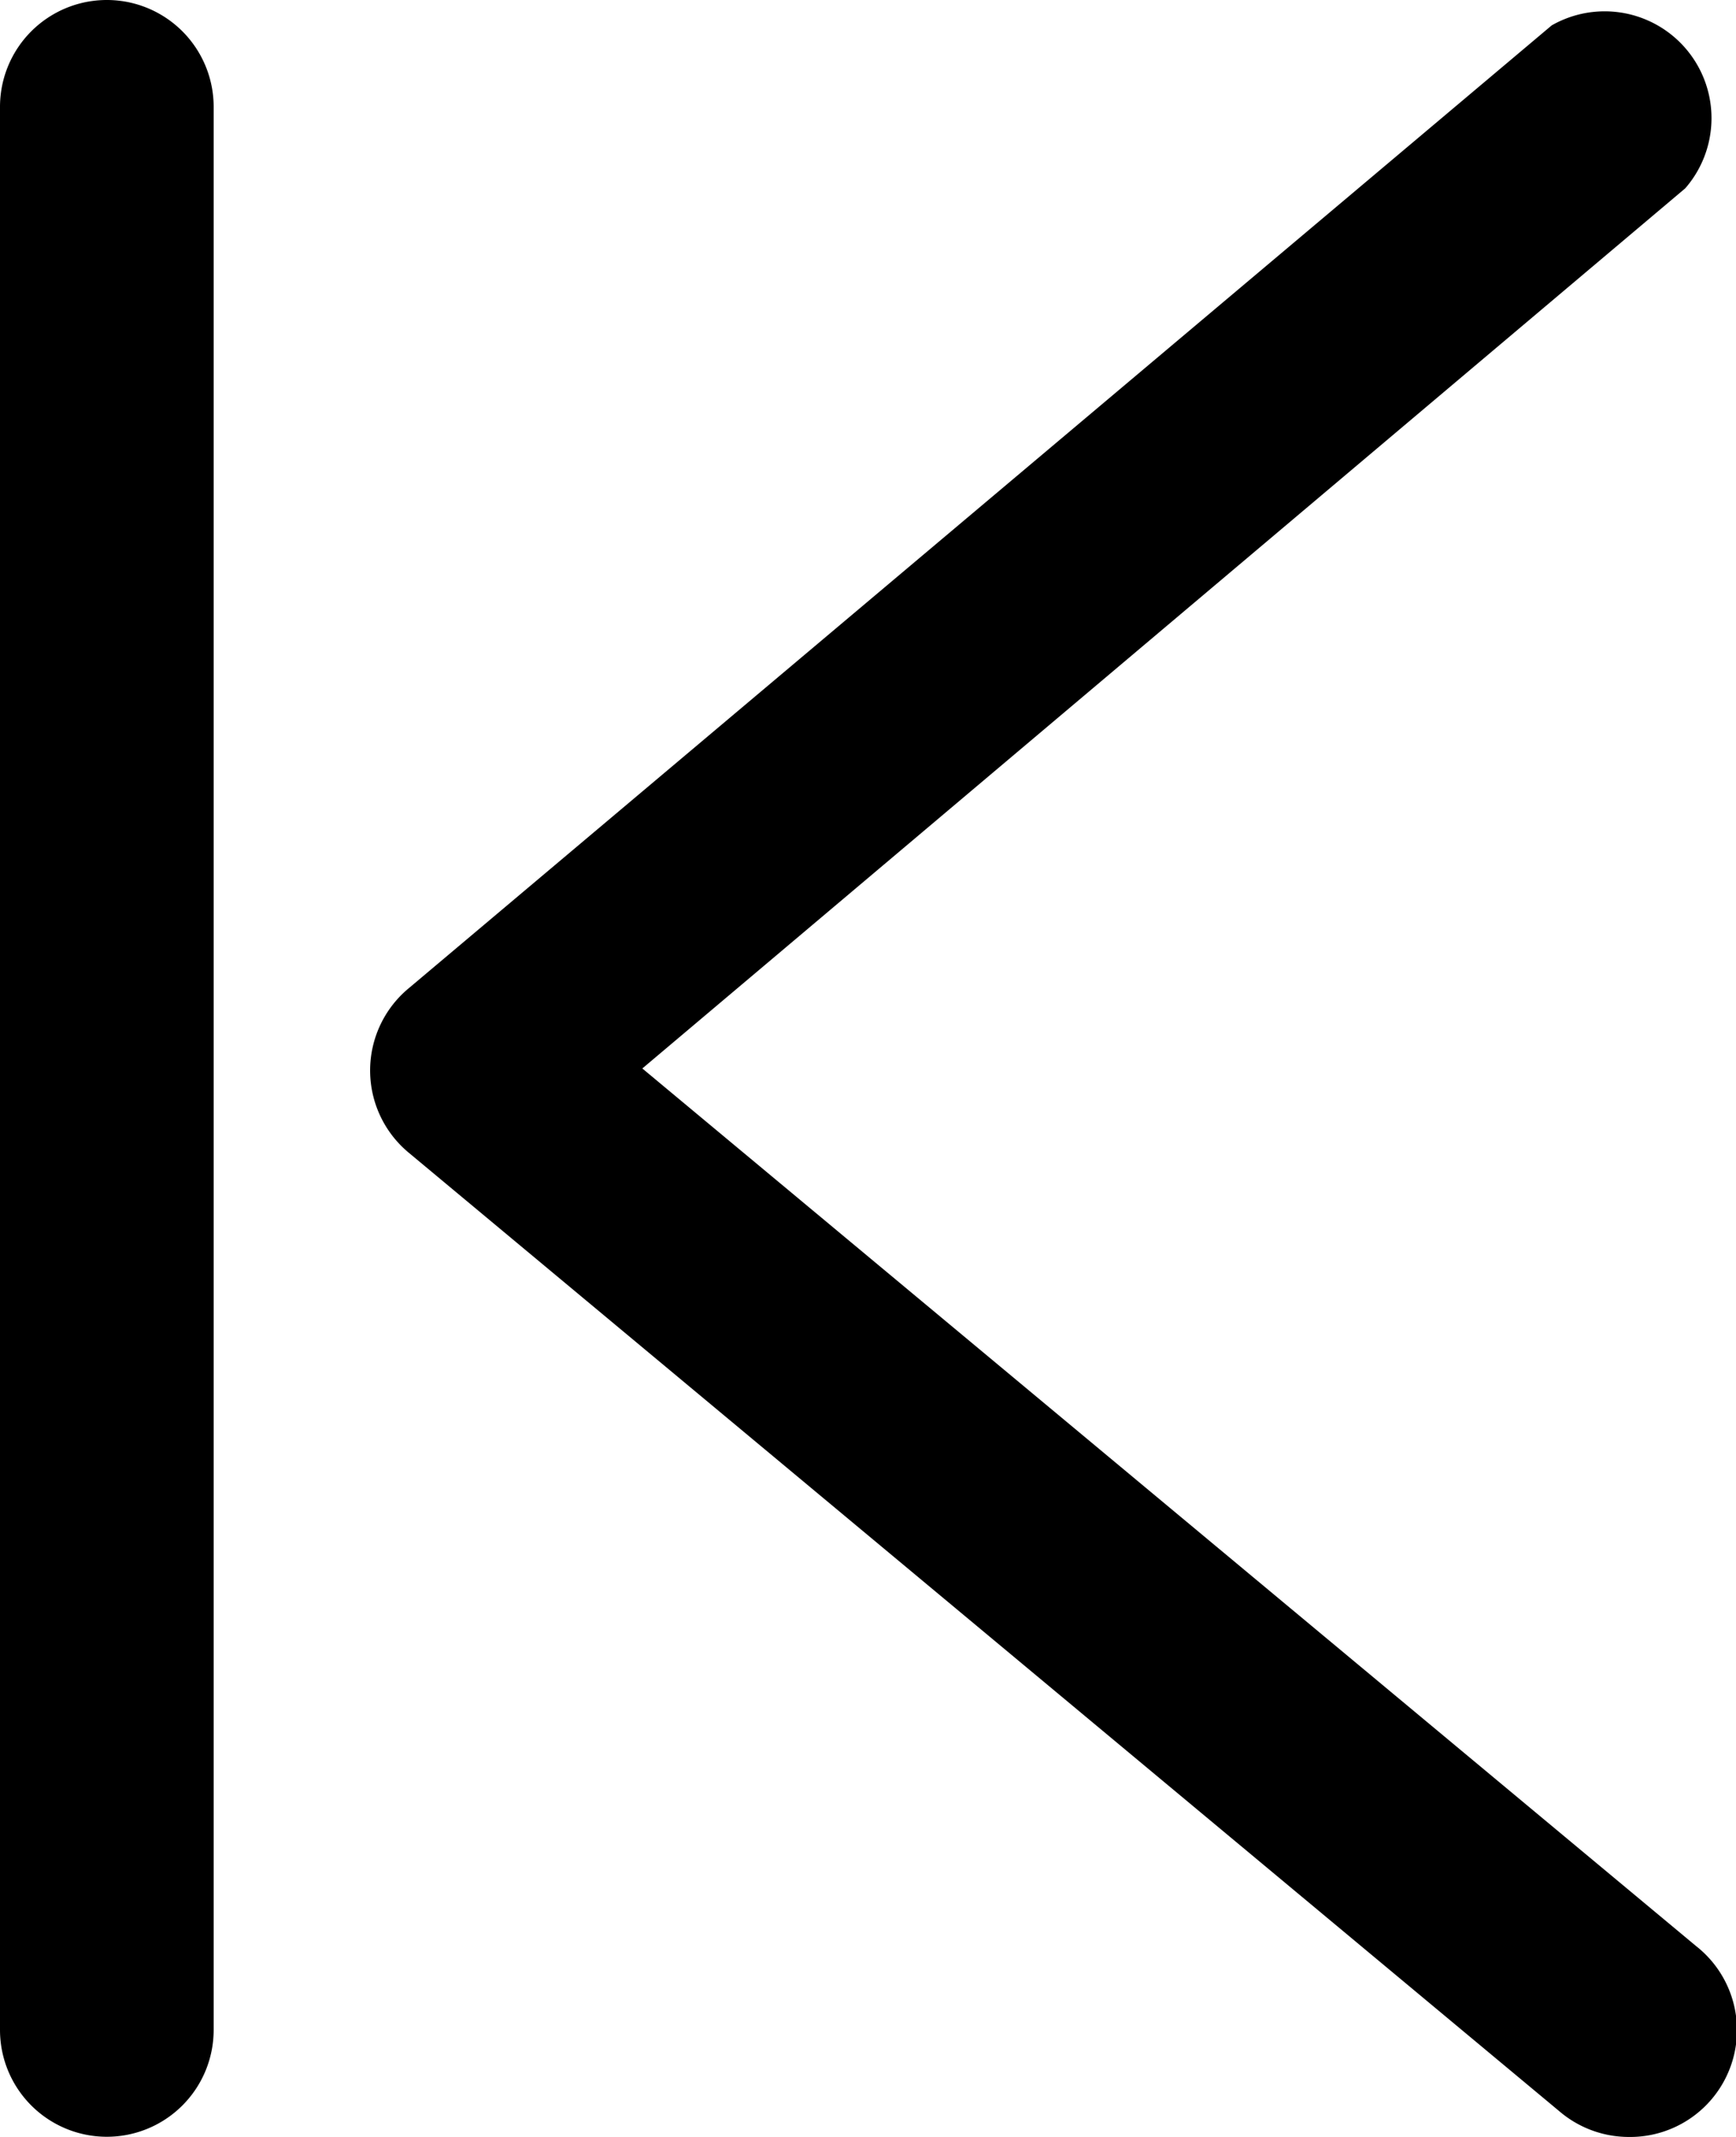 <svg class="icon icon-arrow-first" height="16" viewBox="0 0 13 16" version="1.1" aria-hidden="true">
    <path d="M.24,15.77A.8.8,0,0,1,0,15.2V.8a.8.8,0,0,1,1.6,0V15.2a.8.8,0,0,1-1.37.56Z"/>
    <path d="M12.19,16a.8.8,0,0,1-.51-.19L3.06,8.63a.8.8,0,0,1,0-1.23L11.62.19a.8.8,0,0,1,1,1.22L4.81,8l7.89,6.57A.8.8,0,0,1,12.19,16Z"/>
</svg>
